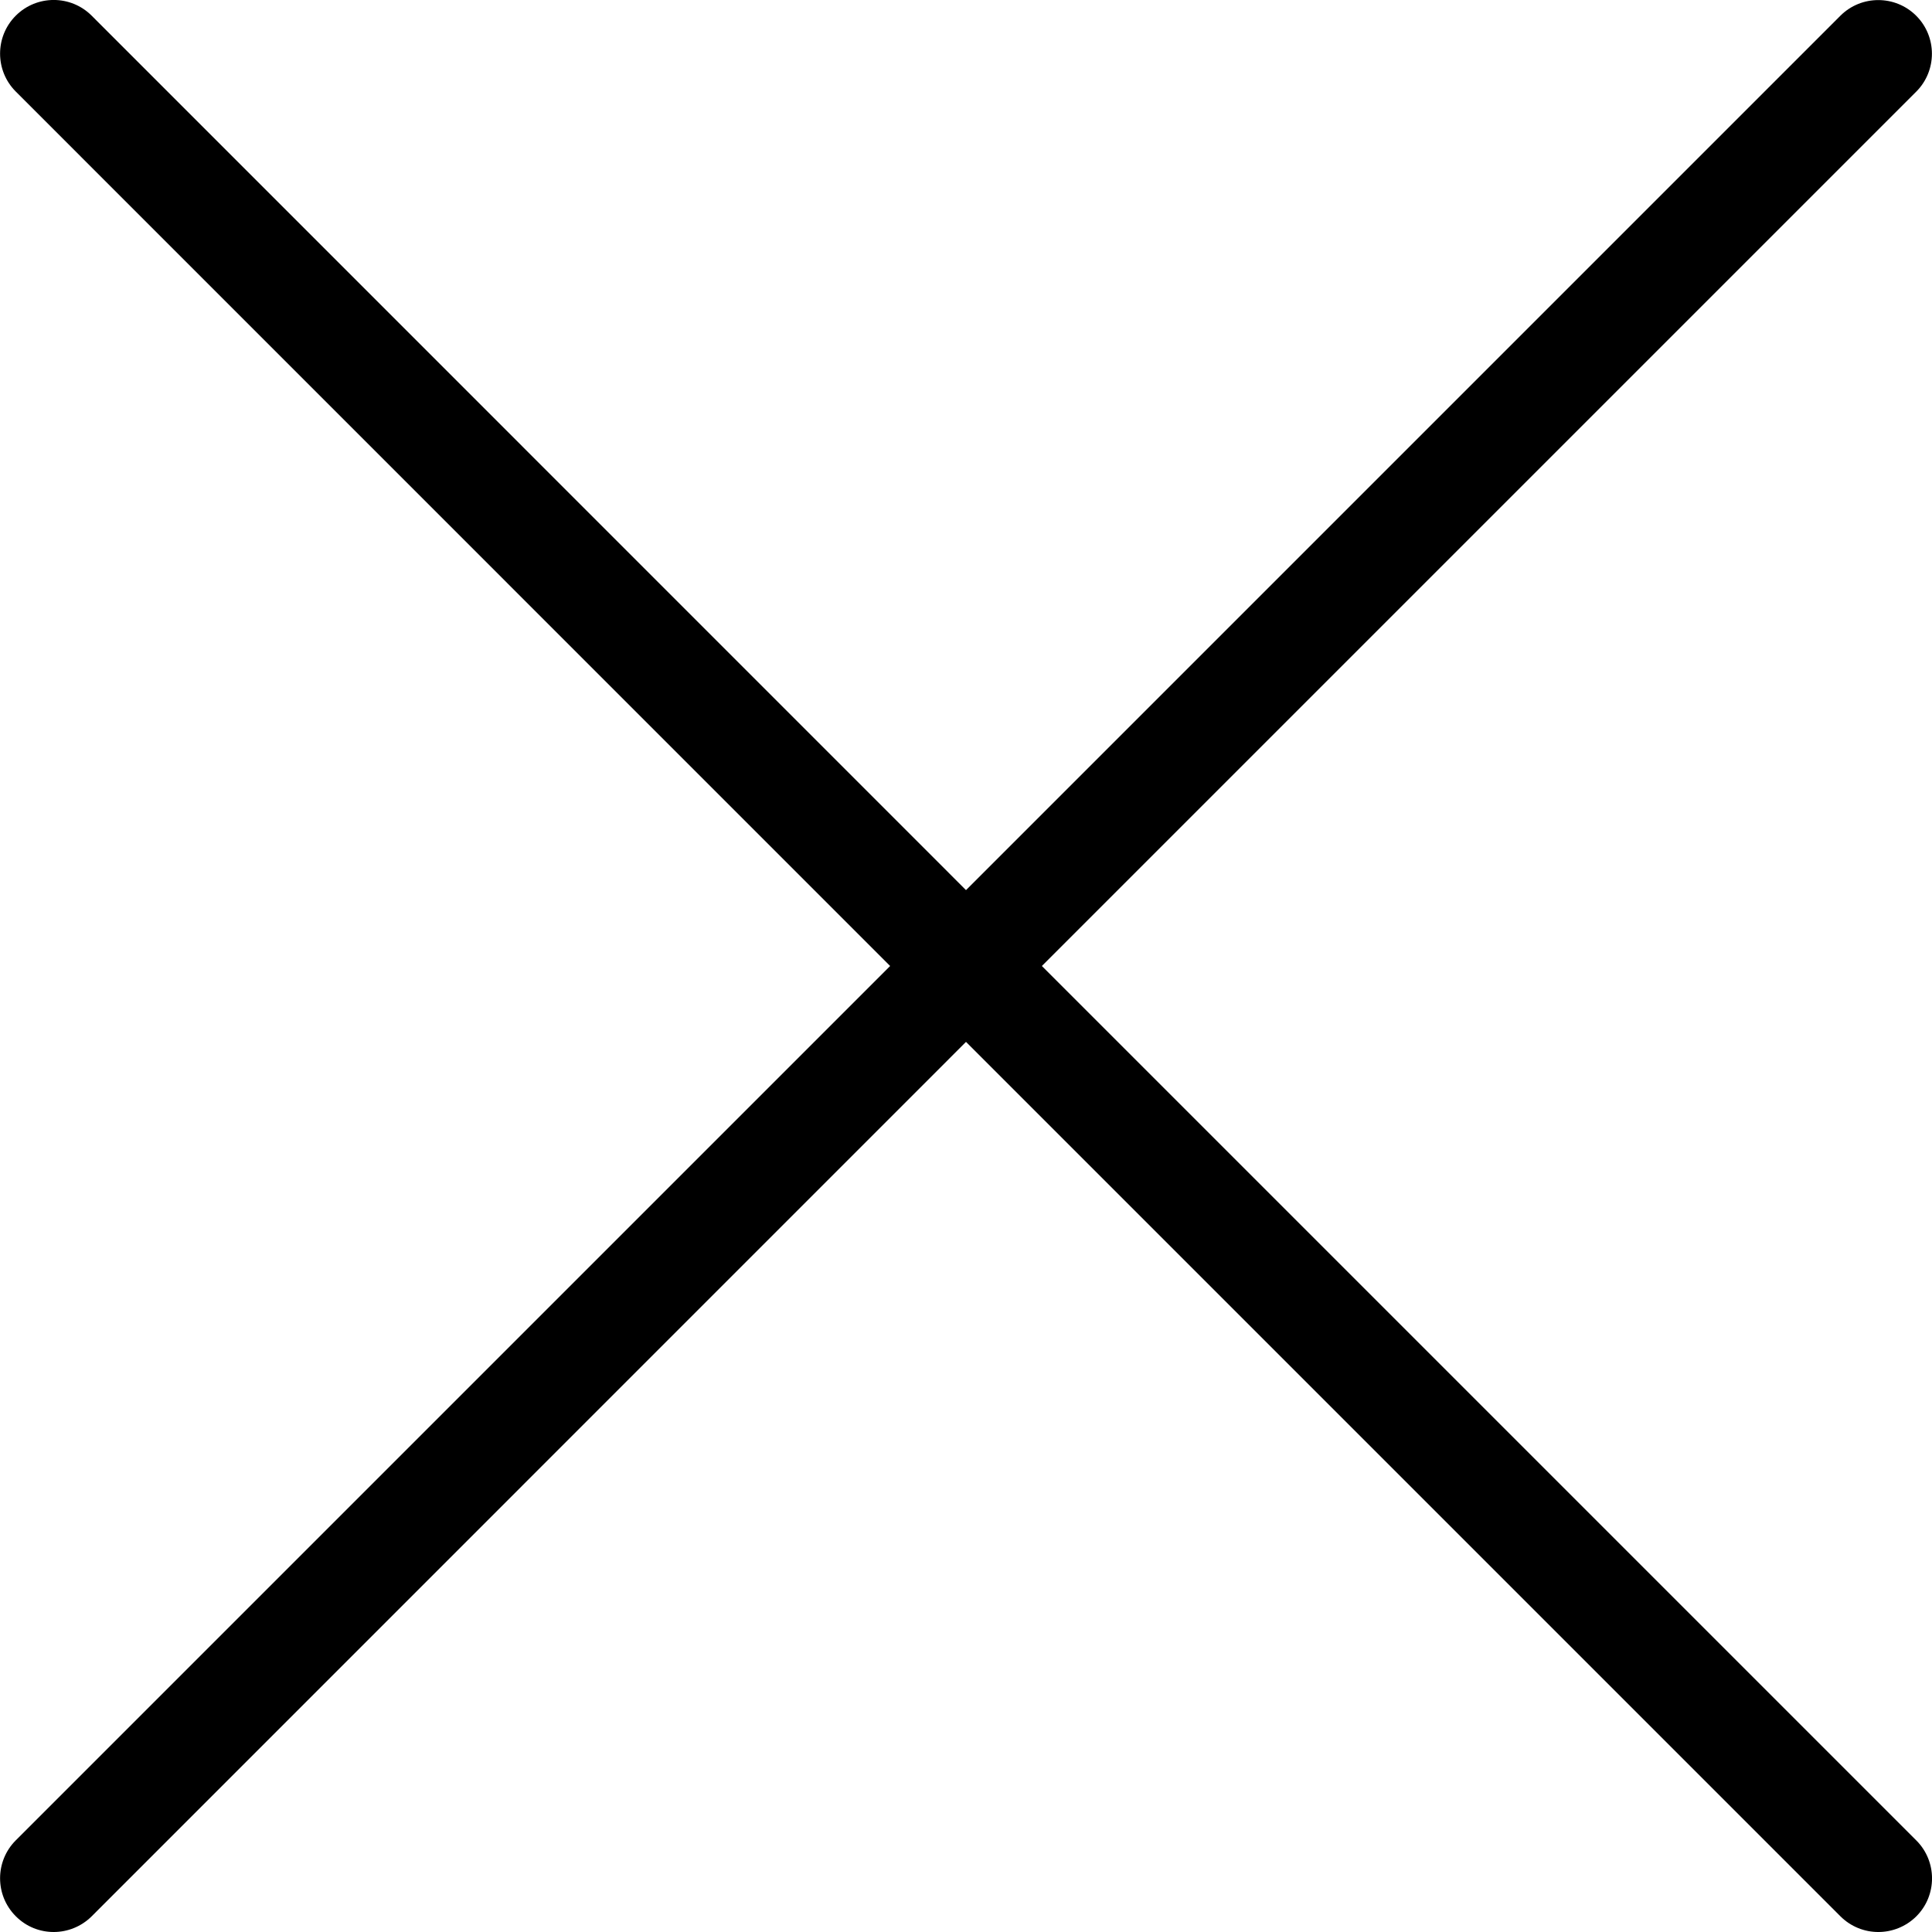 <!-- Generated by IcoMoon.io -->
<svg version="1.1" xmlns="http://www.w3.org/2000/svg" width="18" height="18" viewBox="0 0 18 18">
<title>X-18</title>
<path d="M9.707 9l8.146-8.146c0.195-0.195 0.195-0.512 0-0.707s-0.512-0.195-0.707 0l-8.146 8.146-8.146-8.147c-0.195-0.195-0.512-0.195-0.707 0s-0.195 0.512 0 0.707l8.146 8.147-8.146 8.146c-0.195 0.195-0.195 0.512 0 0.707 0.097 0.098 0.225 0.147 0.353 0.147s0.256-0.049 0.354-0.146l8.146-8.147 8.146 8.146c0.098 0.098 0.226 0.147 0.354 0.147s0.256-0.049 0.354-0.146c0.195-0.195 0.195-0.512 0-0.707l-8.147-8.147z"></path>
</svg>
